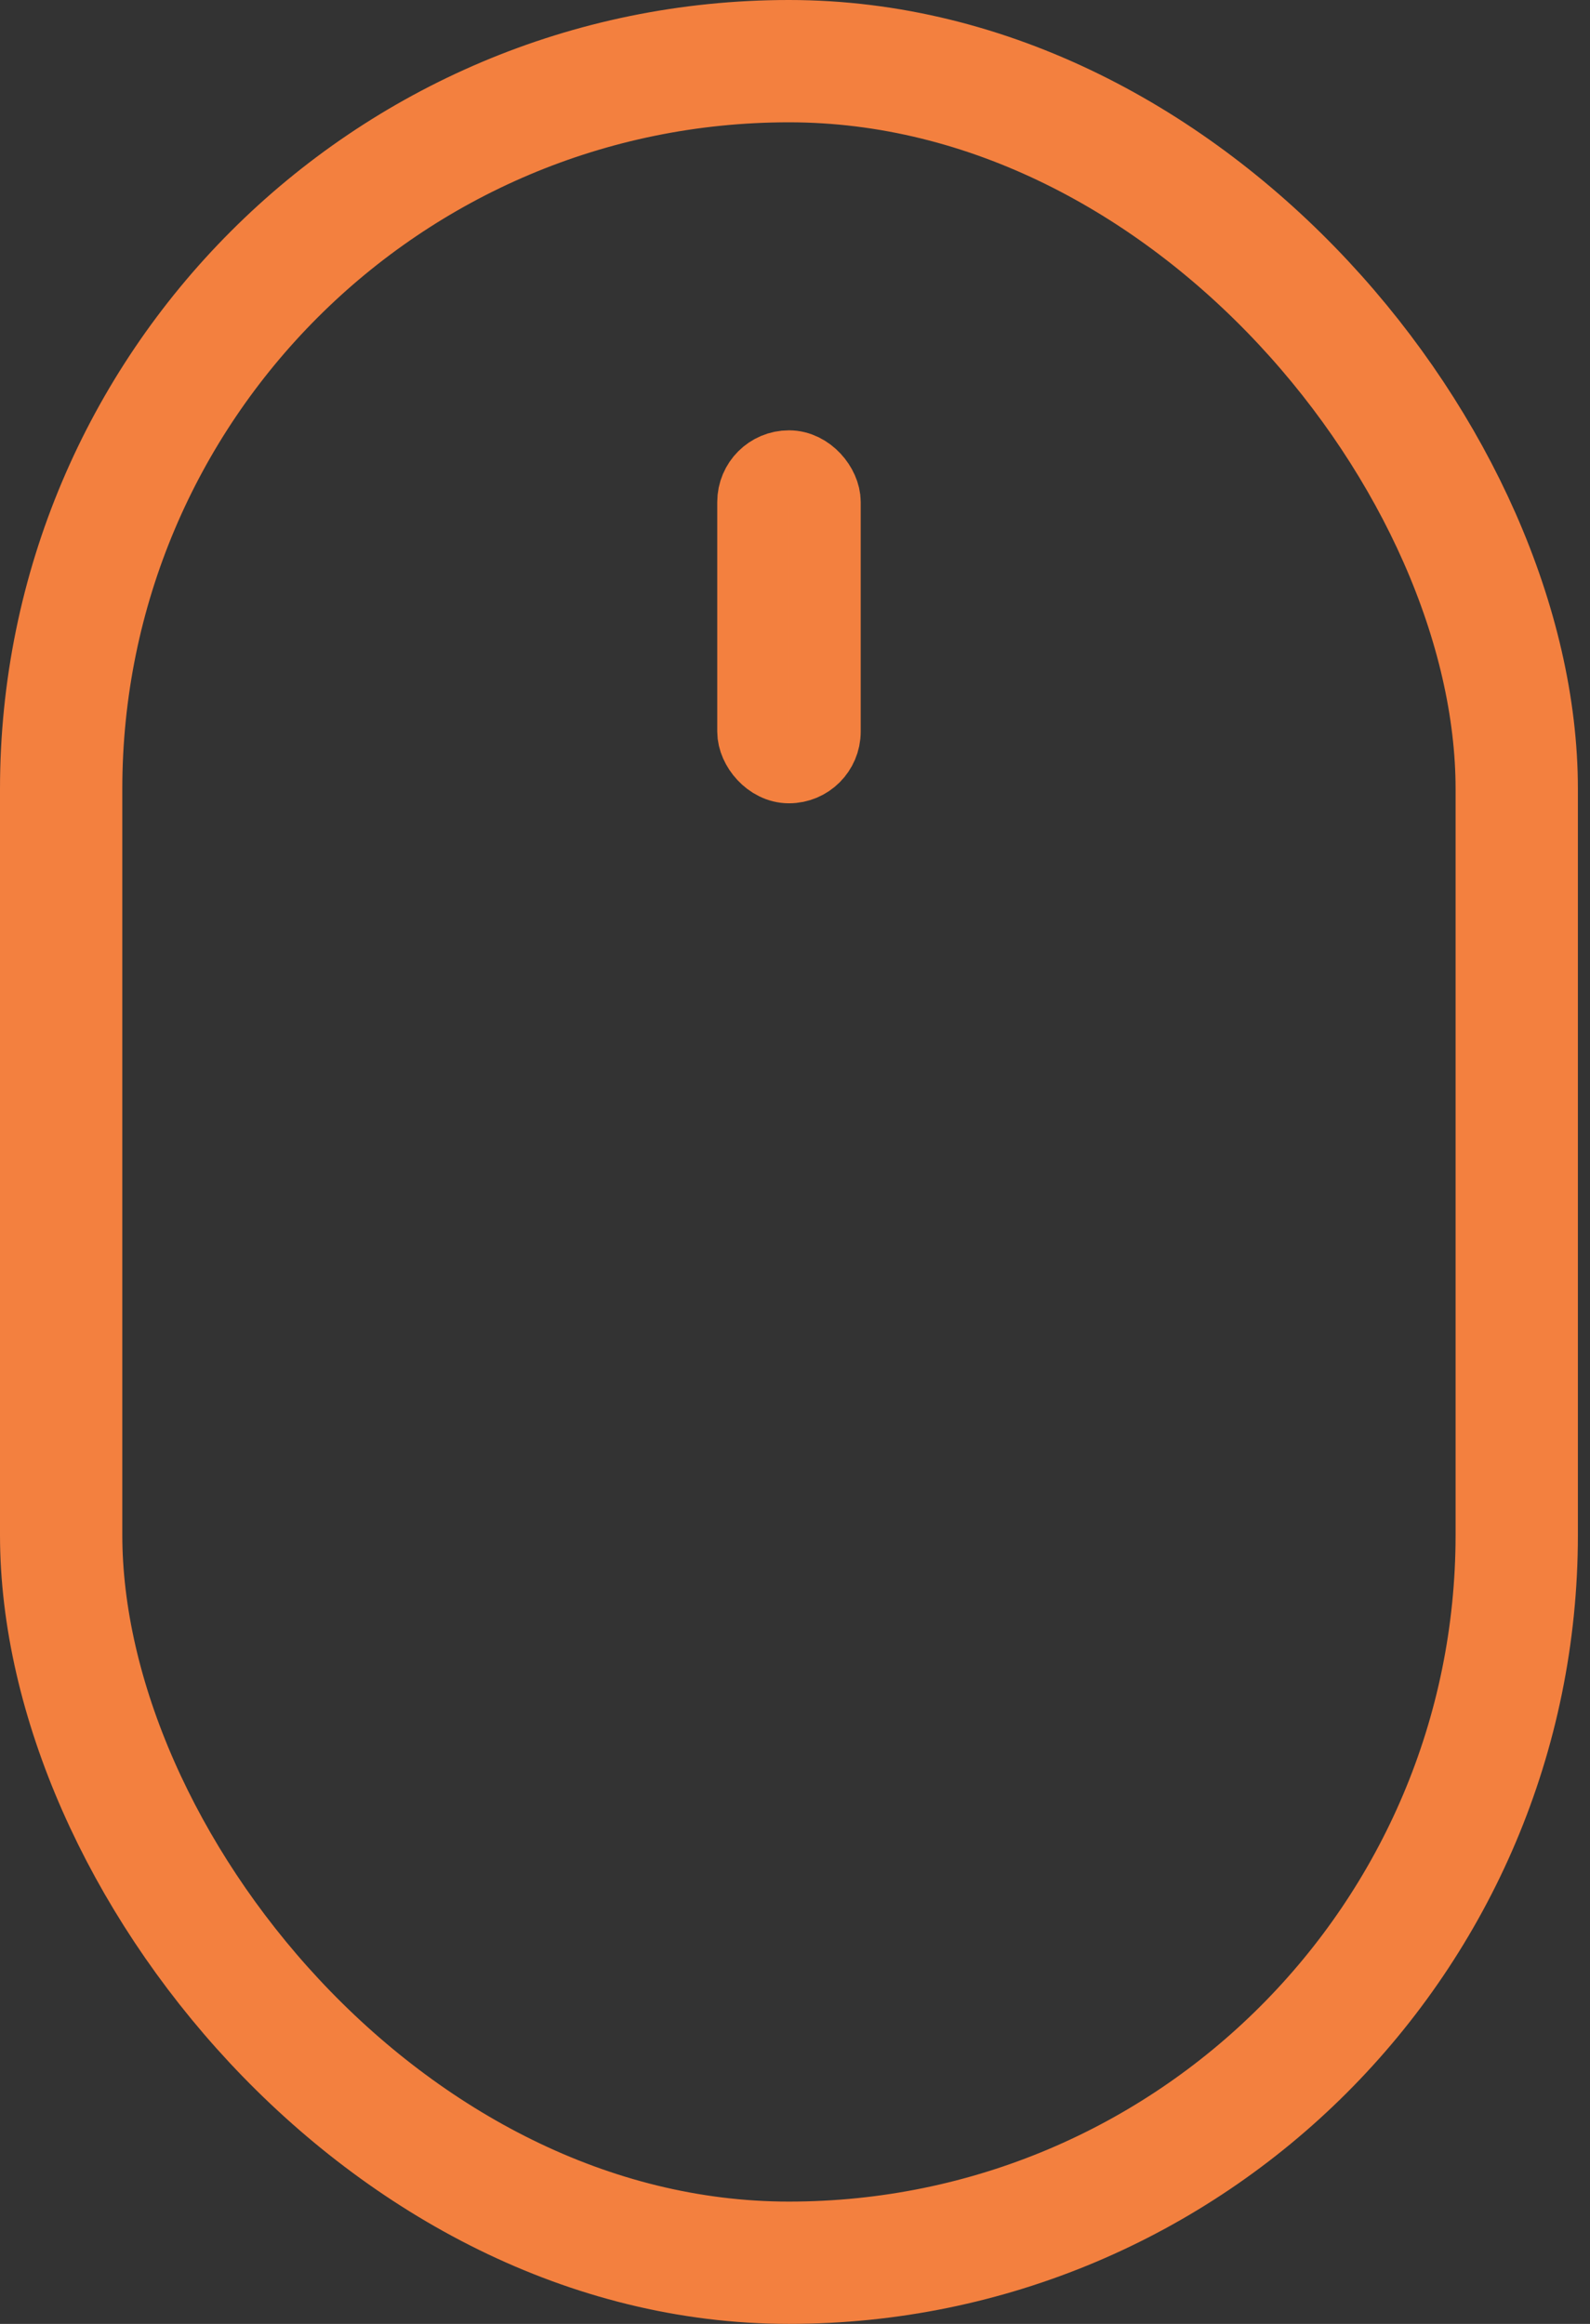 <svg width="26" height="38" viewBox="0 0 26 38" fill="none" xmlns="http://www.w3.org/2000/svg">
<rect x="0" y="0" width="26" height="38" fill="#333333" stroke="none"/>
<rect x="1" y="1" width="23.802" height="36" rx="11.901" stroke="#F3803F" stroke-width="2"/>
<rect x="12.315" y="7.623" width="1.173" height="4.926" rx="0.586" fill="white" stroke="#F3803F" stroke-width="1.173"/>
</svg>
